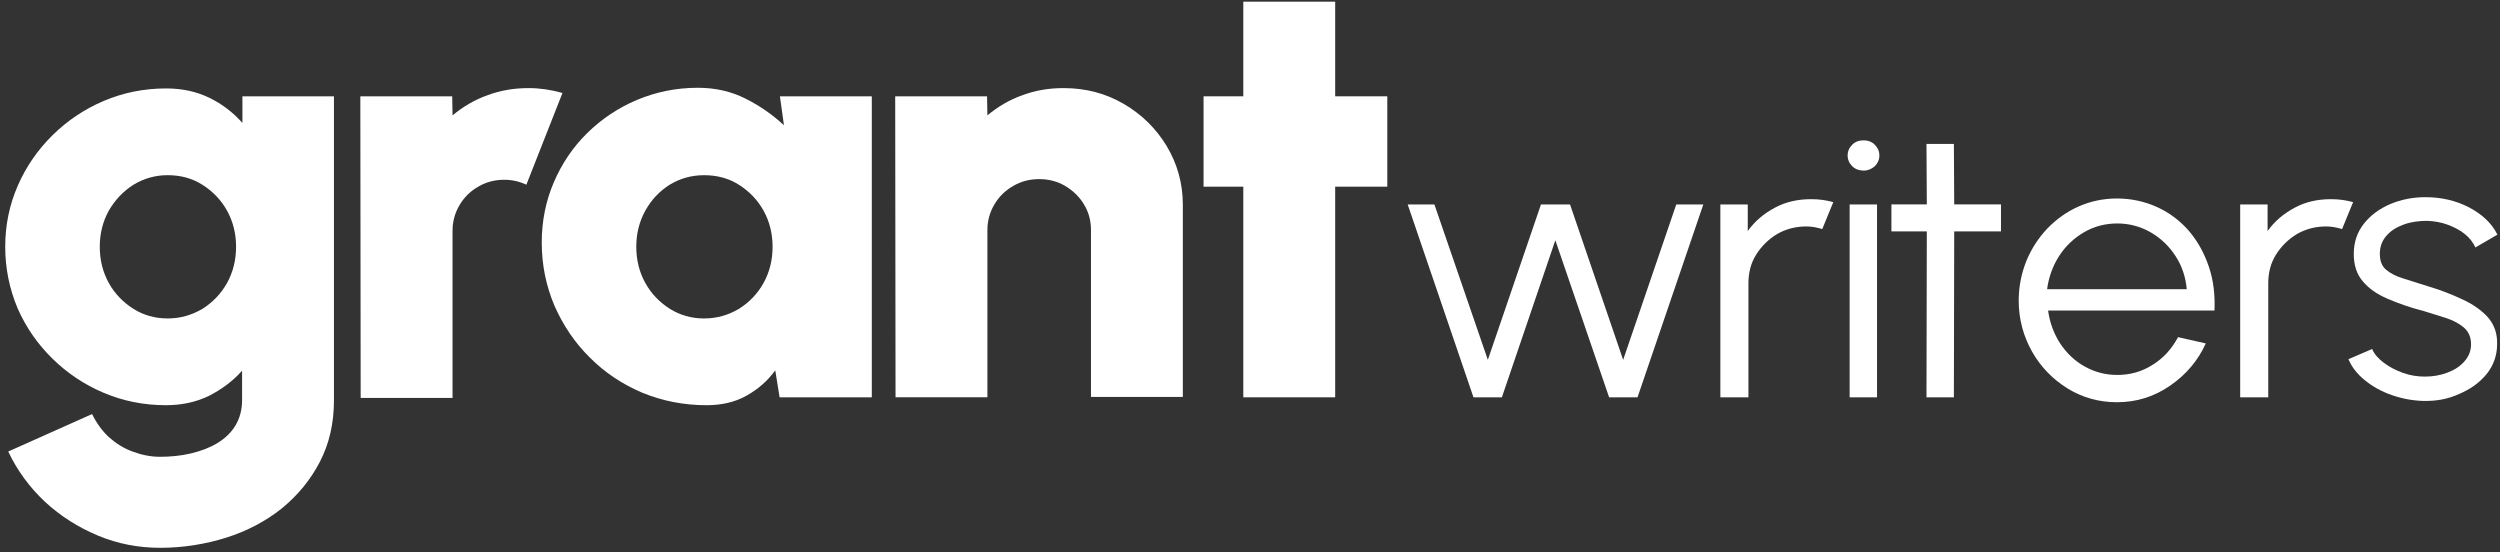 <svg width="172" height="38" viewBox="0 0 172 38" fill="none" xmlns="http://www.w3.org/2000/svg">
<rect x="0" y="0" width="172" height="38" fill="#333333" stroke="none"/>
<g clip-path="url(#clip0_2539_34299)">
<path d="M16.655 6.627H22.976V27.538C22.976 29.121 22.654 30.523 22.011 31.766C21.367 33.009 20.494 34.072 19.39 34.976C18.287 35.858 17 36.536 15.575 36.988C14.127 37.44 12.61 37.689 11.024 37.689C9.53 37.689 8.105 37.418 6.749 36.853C5.393 36.287 4.175 35.519 3.095 34.524C2.037 33.529 1.187 32.376 0.566 31.065L6.335 28.488C6.634 29.098 7.025 29.641 7.485 30.07C7.967 30.5 8.496 30.839 9.116 31.065C9.714 31.291 10.358 31.427 11.001 31.427C11.737 31.427 12.426 31.359 13.116 31.201C13.782 31.043 14.403 30.817 14.931 30.5C15.46 30.183 15.897 29.776 16.196 29.279C16.494 28.782 16.655 28.194 16.655 27.538V25.504C16.035 26.205 15.276 26.77 14.403 27.222C13.53 27.651 12.541 27.878 11.415 27.878C9.875 27.878 8.45 27.584 7.117 27.018C5.784 26.453 4.611 25.662 3.6 24.667C2.589 23.673 1.784 22.52 1.21 21.208C0.658 19.897 0.359 18.473 0.359 16.981C0.359 15.466 0.658 14.064 1.233 12.753C1.807 11.442 2.612 10.289 3.623 9.294C4.634 8.3 5.807 7.508 7.14 6.943C8.473 6.378 9.898 6.084 11.438 6.084C12.564 6.084 13.552 6.31 14.426 6.74C15.299 7.169 16.035 7.734 16.678 8.458V6.627H16.655ZM11.53 21.909C12.403 21.909 13.185 21.683 13.92 21.253C14.633 20.801 15.207 20.214 15.621 19.468C16.035 18.721 16.242 17.885 16.242 16.981C16.242 16.076 16.035 15.24 15.621 14.494C15.207 13.748 14.633 13.16 13.92 12.708C13.208 12.256 12.403 12.052 11.53 12.052C10.679 12.052 9.898 12.278 9.185 12.708C8.473 13.16 7.921 13.748 7.485 14.494C7.071 15.24 6.864 16.076 6.864 16.981C6.864 17.885 7.071 18.721 7.485 19.468C7.898 20.214 8.473 20.801 9.185 21.253C9.875 21.683 10.656 21.909 11.53 21.909Z" fill="white"/>
<path d="M24.814 27.334L24.791 6.626H31.112L31.135 7.937C31.847 7.349 32.629 6.874 33.525 6.558C34.422 6.219 35.364 6.061 36.375 6.061C37.134 6.061 37.915 6.174 38.697 6.4L36.214 12.707C35.732 12.481 35.226 12.368 34.697 12.368C34.031 12.368 33.433 12.526 32.904 12.843C32.353 13.159 31.939 13.566 31.617 14.109C31.296 14.651 31.135 15.239 31.135 15.872V27.379H24.814V27.334Z" fill="white"/>
<path d="M53.659 6.627H59.98V27.335H53.637L53.338 25.481C52.809 26.205 52.165 26.77 51.361 27.222C50.556 27.674 49.637 27.878 48.603 27.878C47.04 27.878 45.569 27.584 44.19 27.019C42.811 26.431 41.616 25.64 40.581 24.6C39.547 23.582 38.742 22.384 38.145 21.028C37.57 19.671 37.272 18.224 37.272 16.687C37.272 15.218 37.547 13.839 38.099 12.55C38.651 11.261 39.409 10.131 40.397 9.159C41.386 8.187 42.535 7.418 43.822 6.876C45.109 6.333 46.511 6.039 48.005 6.039C49.223 6.039 50.303 6.288 51.292 6.785C52.28 7.282 53.154 7.893 53.935 8.616L53.659 6.627ZM48.442 21.91C49.316 21.91 50.097 21.683 50.832 21.254C51.545 20.802 52.119 20.214 52.533 19.468C52.947 18.722 53.154 17.885 53.154 16.981C53.154 16.077 52.947 15.24 52.533 14.494C52.119 13.748 51.545 13.16 50.832 12.708C50.12 12.256 49.316 12.053 48.442 12.053C47.569 12.053 46.787 12.279 46.075 12.708C45.362 13.16 44.81 13.748 44.397 14.494C43.983 15.24 43.776 16.077 43.776 16.981C43.776 17.885 43.983 18.722 44.397 19.468C44.81 20.214 45.385 20.802 46.097 21.254C46.787 21.683 47.569 21.91 48.442 21.91Z" fill="white"/>
<path d="M81.379 14.086V27.311H75.059V15.827C75.059 15.171 74.898 14.584 74.576 14.063C74.254 13.521 73.817 13.114 73.289 12.797C72.76 12.481 72.162 12.323 71.496 12.323C70.829 12.323 70.232 12.481 69.703 12.797C69.151 13.114 68.738 13.521 68.416 14.063C68.094 14.606 67.933 15.194 67.933 15.827V27.334H61.613L61.59 6.626H67.91L67.933 7.937C68.646 7.349 69.427 6.874 70.324 6.558C71.22 6.219 72.162 6.061 73.174 6.061C74.691 6.061 76.07 6.422 77.311 7.146C78.552 7.869 79.54 8.841 80.276 10.062C80.988 11.26 81.379 12.594 81.379 14.086Z" fill="white"/>
<path d="M95.446 12.843H91.861V27.335H85.54V12.843H82.805V6.626H85.54V0.115H91.861V6.626H95.446V12.843Z" fill="white"/>
<path d="M103.329 27.335H101.375L96.848 14.065H98.687L102.364 24.758L106.019 14.065H108.018L111.673 24.758L115.327 14.065H117.189L112.661 27.335H110.707L107.007 16.529L103.329 27.335Z" fill="white"/>
<path d="M118.361 27.335V14.065H120.246V15.896C120.729 15.218 121.349 14.698 122.108 14.291C122.866 13.884 123.694 13.703 124.613 13.703C125.142 13.703 125.648 13.771 126.13 13.907L125.372 15.76C125.004 15.647 124.636 15.579 124.269 15.579C123.533 15.579 122.866 15.76 122.269 16.099C121.671 16.461 121.189 16.936 120.821 17.524C120.453 18.112 120.292 18.767 120.292 19.491V27.335H118.361Z" fill="white"/>
<path d="M128.221 11.736C127.922 11.736 127.646 11.646 127.439 11.442C127.232 11.239 127.117 10.99 127.117 10.696C127.117 10.402 127.232 10.154 127.439 9.95C127.646 9.747 127.899 9.656 128.221 9.656C128.519 9.656 128.772 9.747 128.979 9.95C129.186 10.154 129.301 10.402 129.301 10.696C129.301 10.99 129.186 11.239 128.979 11.442C128.772 11.623 128.519 11.736 128.221 11.736ZM127.255 14.065H129.14V27.335H127.255V14.065Z" fill="white"/>
<path d="M137.668 15.918H134.45L134.427 27.335H132.542L132.565 15.918H130.129V14.064H132.565L132.542 9.904H134.427L134.45 14.064H137.668V15.918Z" fill="white"/>
<path d="M145.644 27.673C144.403 27.673 143.277 27.356 142.243 26.723C141.231 26.09 140.404 25.254 139.806 24.191C139.208 23.129 138.887 21.953 138.887 20.687C138.887 19.715 139.071 18.811 139.415 17.952C139.76 17.115 140.243 16.369 140.864 15.713C141.484 15.081 142.197 14.561 143.024 14.199C143.851 13.837 144.725 13.656 145.644 13.656C146.633 13.656 147.552 13.86 148.402 14.244C149.253 14.628 149.965 15.171 150.586 15.872C151.183 16.573 151.643 17.387 151.965 18.336C152.287 19.285 152.402 20.28 152.356 21.365H140.909C141.024 22.202 141.3 22.948 141.737 23.626C142.173 24.282 142.725 24.824 143.415 25.209C144.104 25.593 144.84 25.796 145.667 25.796C146.564 25.796 147.368 25.57 148.103 25.096C148.839 24.643 149.414 24.01 149.85 23.197L151.758 23.626C151.229 24.802 150.402 25.774 149.322 26.52C148.218 27.288 147 27.673 145.644 27.673ZM140.84 19.896H150.448C150.379 19.082 150.126 18.313 149.689 17.635C149.253 16.957 148.678 16.392 147.966 15.985C147.253 15.578 146.494 15.374 145.667 15.374C144.84 15.374 144.058 15.578 143.369 15.985C142.679 16.392 142.104 16.934 141.668 17.613C141.231 18.291 140.955 19.059 140.84 19.896Z" fill="white"/>
<path d="M154.125 27.335V14.065H156.01V15.896C156.492 15.218 157.113 14.698 157.872 14.291C158.63 13.884 159.457 13.703 160.377 13.703C160.906 13.703 161.411 13.771 161.894 13.907L161.135 15.76C160.767 15.647 160.4 15.579 160.032 15.579C159.297 15.579 158.63 15.76 158.033 16.099C157.435 16.461 156.952 16.936 156.585 17.524C156.217 18.112 156.056 18.767 156.056 19.491V27.335H154.125Z" fill="white"/>
<path d="M166.698 27.583C165.962 27.56 165.25 27.425 164.538 27.176C163.825 26.927 163.227 26.588 162.699 26.159C162.17 25.729 161.802 25.254 161.572 24.712L163.204 24.011C163.342 24.35 163.618 24.667 164.009 24.96C164.399 25.254 164.836 25.48 165.342 25.661C165.847 25.842 166.353 25.91 166.836 25.91C167.387 25.91 167.893 25.82 168.376 25.639C168.859 25.458 169.249 25.209 169.548 24.87C169.847 24.531 170.008 24.147 170.008 23.695C170.008 23.197 169.847 22.835 169.525 22.542C169.203 22.27 168.789 22.044 168.307 21.886C167.801 21.728 167.296 21.569 166.79 21.411C165.824 21.163 164.997 20.869 164.261 20.552C163.526 20.236 162.975 19.851 162.561 19.354C162.147 18.879 161.94 18.246 161.94 17.477C161.94 16.664 162.17 15.985 162.63 15.398C163.089 14.81 163.71 14.358 164.445 14.041C165.204 13.725 166.008 13.566 166.859 13.566C167.962 13.566 168.95 13.793 169.87 14.267C170.766 14.742 171.433 15.352 171.823 16.144L170.307 17.025C170.146 16.664 169.893 16.347 169.548 16.076C169.203 15.805 168.789 15.601 168.353 15.443C167.916 15.285 167.456 15.217 166.997 15.194C166.422 15.194 165.893 15.262 165.388 15.443C164.882 15.624 164.491 15.872 164.193 16.212C163.894 16.551 163.733 16.957 163.733 17.455C163.733 17.952 163.871 18.314 164.17 18.563C164.468 18.811 164.859 19.015 165.388 19.173C165.893 19.331 166.468 19.512 167.112 19.716C167.939 19.964 168.698 20.258 169.41 20.597C170.123 20.914 170.72 21.343 171.157 21.818C171.593 22.316 171.823 22.926 171.801 23.672C171.801 24.463 171.547 25.164 171.065 25.752C170.582 26.34 169.939 26.792 169.18 27.108C168.399 27.47 167.571 27.606 166.698 27.583Z" fill="white"/>
</g>
<defs>
<clipPath id="clip0_2539_34299">
<rect width="171.864" height="38" fill="white"/>
</clipPath>
</defs>
</svg>
